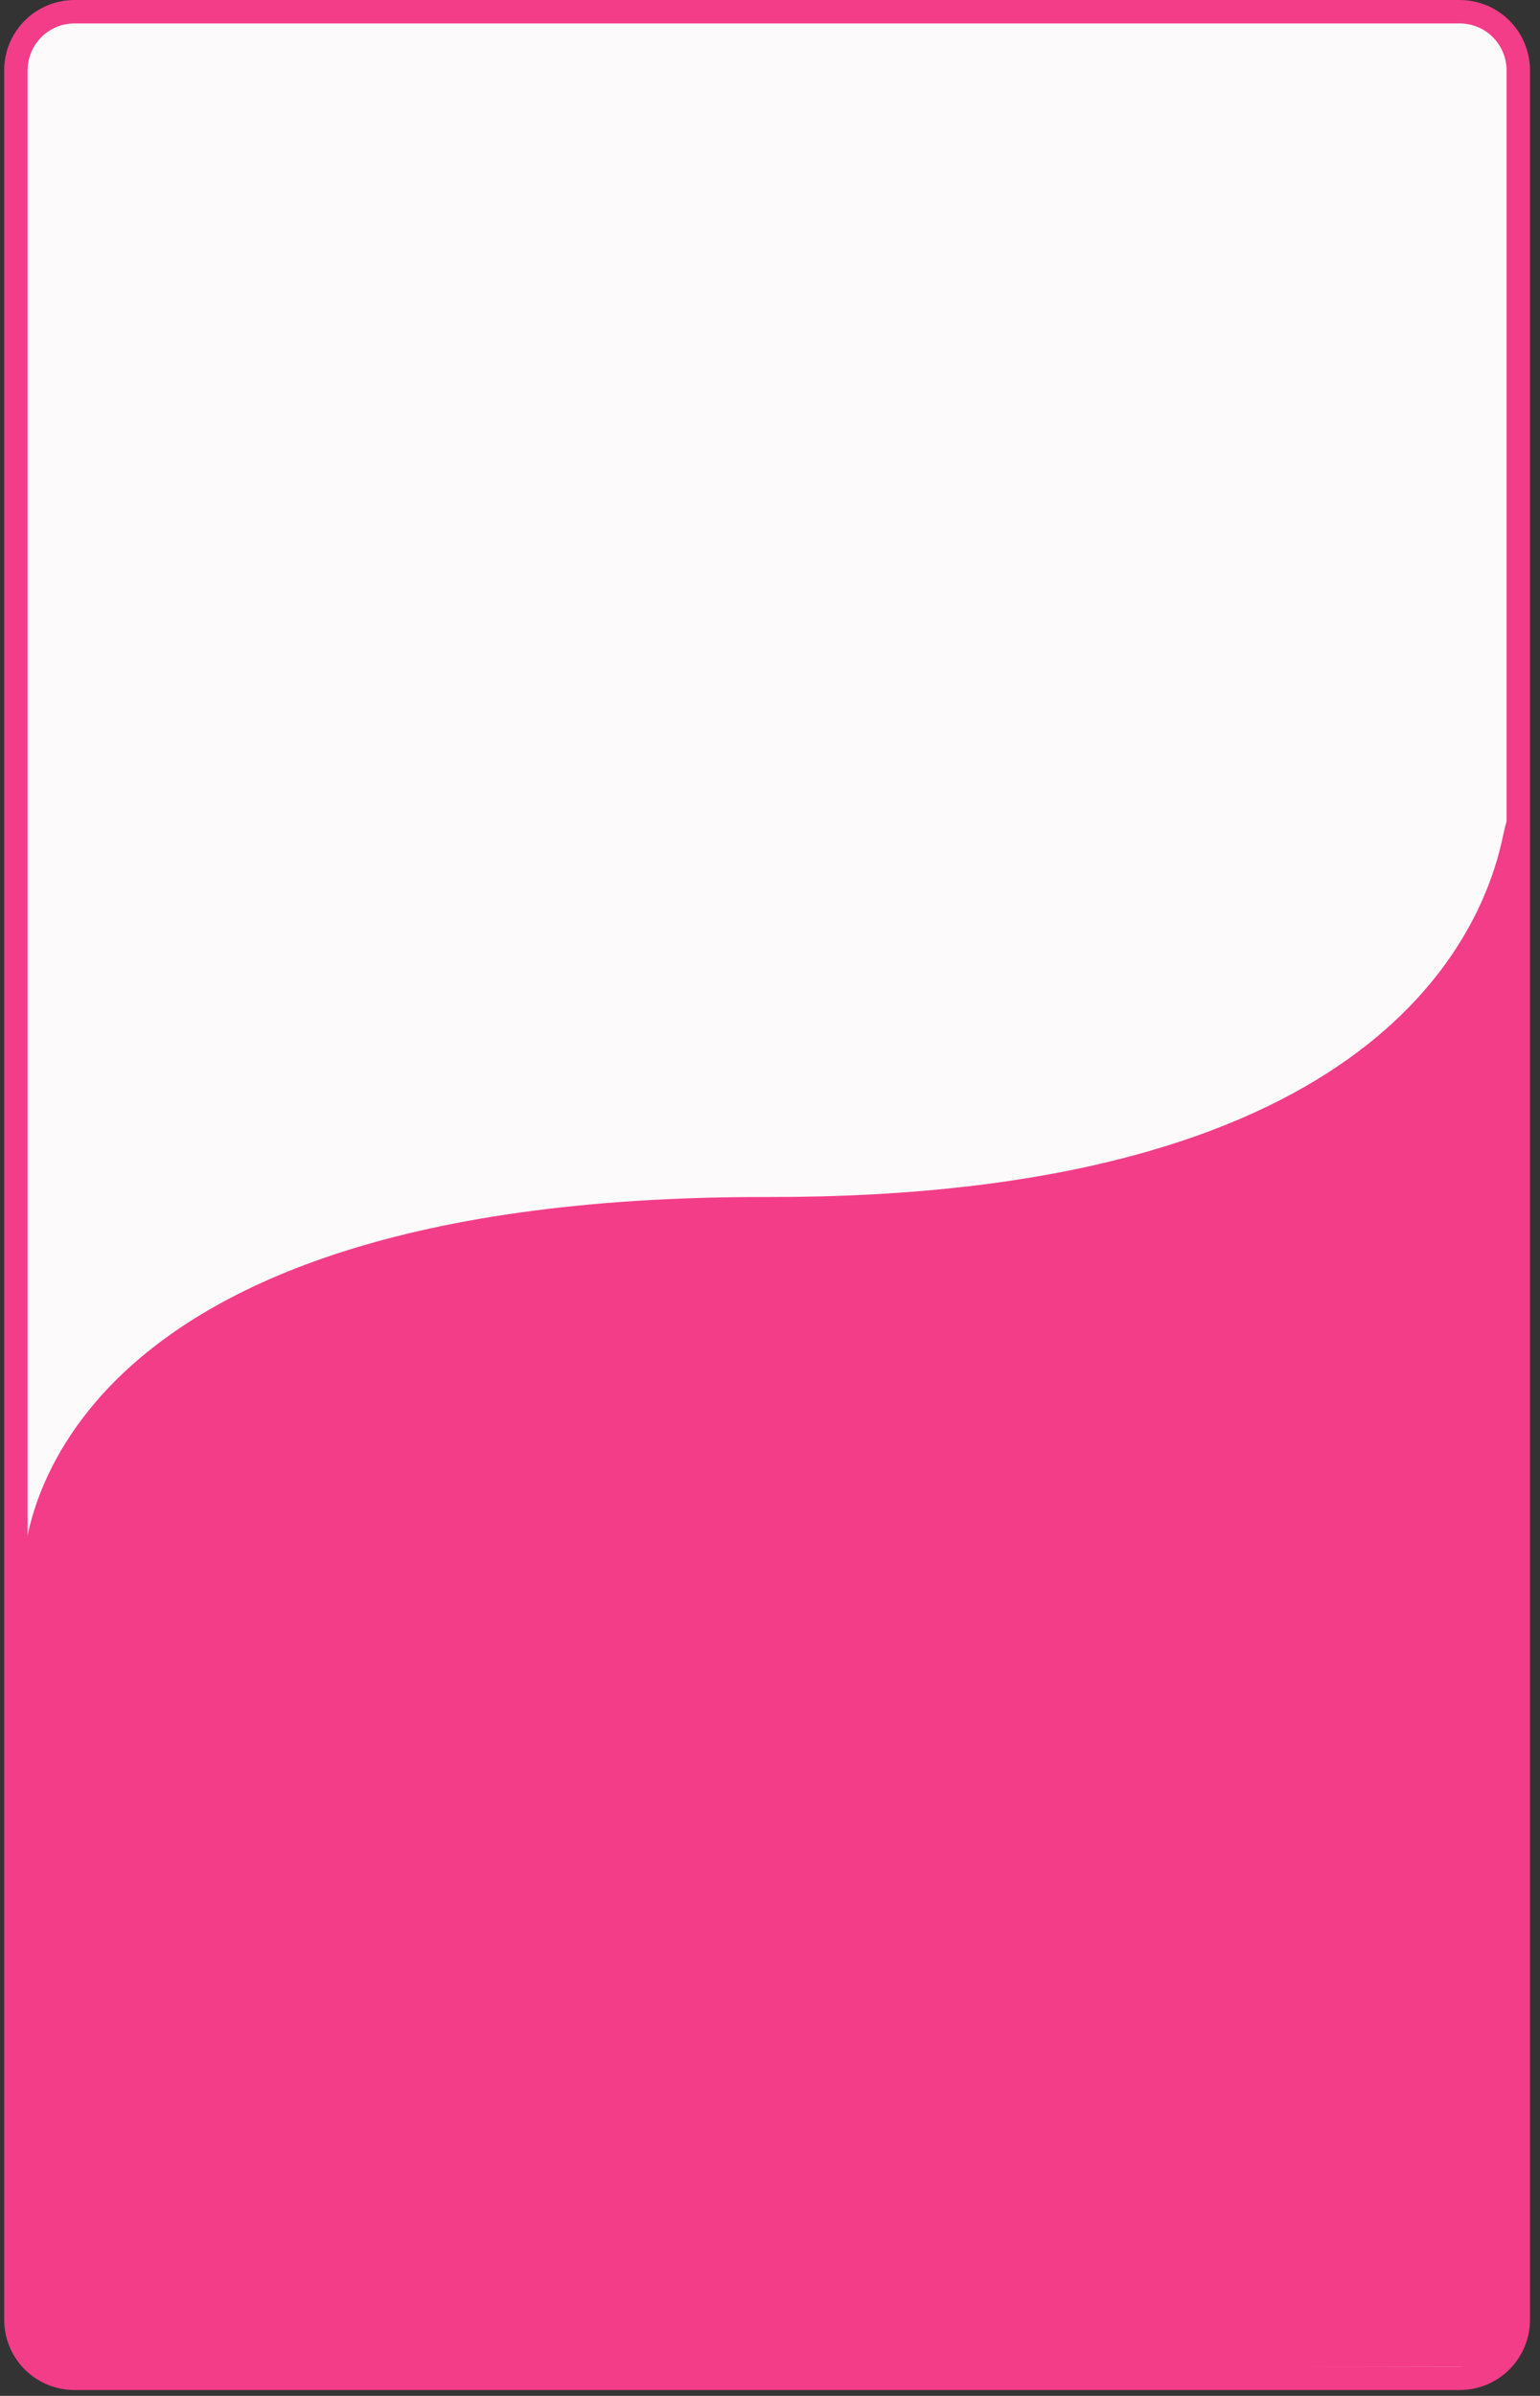 <?xml version="1.0" encoding="utf-8"?>
<svg width="263px" height="409px" viewBox="0 0 263 409" version="1.1" xmlns:xlink="http://www.w3.org/1999/xlink" xmlns="http://www.w3.org/2000/svg">
  <rect x="0" y="0" width="263" height="409" fill="#333333" stroke="none"/>
  <desc>Created with Lunacy</desc>
  <defs>
    <path d="M7.999 0L244.576 0Q244.773 0 244.969 0.01Q245.165 0.019 245.36 0.039Q245.556 0.058 245.75 0.087Q245.944 0.115 246.137 0.154Q246.329 0.192 246.52 0.24Q246.71 0.287 246.898 0.344Q247.086 0.401 247.271 0.468Q247.456 0.534 247.637 0.609Q247.819 0.684 247.996 0.768Q248.174 0.852 248.347 0.945Q248.52 1.037 248.689 1.138Q248.857 1.239 249.02 1.348Q249.184 1.457 249.341 1.574Q249.499 1.691 249.651 1.816Q249.803 1.94 249.948 2.072Q250.094 2.204 250.232 2.343Q250.371 2.482 250.503 2.627Q250.635 2.773 250.76 2.924Q250.884 3.076 251.001 3.234Q251.118 3.392 251.227 3.555Q251.336 3.718 251.437 3.887Q251.538 4.055 251.631 4.228Q251.723 4.401 251.807 4.579Q251.891 4.756 251.966 4.938Q252.041 5.119 252.108 5.304Q252.174 5.489 252.231 5.677Q252.288 5.865 252.335 6.055Q252.383 6.246 252.422 6.438Q252.46 6.631 252.489 6.825Q252.517 7.02 252.537 7.215Q252.556 7.41 252.566 7.607Q252.575 7.803 252.575 7.999L252.575 392.001Q252.575 392.197 252.566 392.393Q252.556 392.59 252.537 392.785Q252.517 392.98 252.489 393.175Q252.46 393.369 252.422 393.562Q252.383 393.754 252.335 393.945Q252.288 394.135 252.231 394.323Q252.174 394.511 252.108 394.696Q252.042 394.881 251.966 395.062Q251.891 395.243 251.807 395.421Q251.723 395.599 251.631 395.772Q251.538 395.945 251.437 396.113Q251.336 396.282 251.227 396.445Q251.118 396.608 251.001 396.766Q250.884 396.924 250.76 397.075Q250.635 397.227 250.503 397.373Q250.371 397.518 250.232 397.657Q250.094 397.796 249.948 397.928Q249.803 398.06 249.651 398.184Q249.499 398.309 249.341 398.426Q249.184 398.543 249.02 398.652Q248.857 398.761 248.689 398.862Q248.52 398.963 248.347 399.055Q248.174 399.148 247.996 399.232Q247.819 399.316 247.637 399.391Q247.456 399.466 247.271 399.532Q247.086 399.599 246.898 399.656Q246.71 399.713 246.52 399.76Q246.329 399.808 246.137 399.846Q245.944 399.885 245.75 399.913Q245.556 399.942 245.36 399.961Q245.165 399.981 244.969 399.99Q244.773 400 244.576 400L7.999 400Q7.803 400 7.607 399.99Q7.41 399.981 7.215 399.961Q7.02 399.942 6.825 399.913Q6.631 399.885 6.438 399.846Q6.246 399.808 6.055 399.76Q5.865 399.713 5.677 399.656Q5.489 399.599 5.304 399.532Q5.119 399.466 4.938 399.391Q4.756 399.316 4.579 399.232Q4.401 399.148 4.228 399.055Q4.055 398.963 3.887 398.862Q3.718 398.761 3.555 398.652Q3.392 398.543 3.234 398.426Q3.076 398.309 2.924 398.184Q2.773 398.06 2.627 397.928Q2.482 397.796 2.343 397.657Q2.204 397.518 2.072 397.373Q1.94 397.227 1.816 397.075Q1.691 396.924 1.574 396.766Q1.457 396.608 1.348 396.445Q1.239 396.282 1.138 396.113Q1.037 395.945 0.945 395.772Q0.852 395.599 0.768 395.421Q0.684 395.243 0.609 395.062Q0.534 394.881 0.468 394.696Q0.401 394.511 0.344 394.323Q0.287 394.135 0.24 393.945Q0.192 393.754 0.154 393.561Q0.115 393.369 0.087 393.175Q0.058 392.98 0.039 392.785Q0.019 392.59 0.01 392.393Q0 392.197 0 392.001L0 7.999Q0 7.803 0.01 7.607Q0.019 7.41 0.039 7.215Q0.058 7.02 0.087 6.825Q0.115 6.631 0.154 6.438Q0.192 6.246 0.24 6.055Q0.287 5.865 0.344 5.677Q0.401 5.489 0.468 5.304Q0.534 5.119 0.609 4.938Q0.684 4.756 0.768 4.579Q0.852 4.401 0.945 4.228Q1.037 4.055 1.138 3.887Q1.239 3.718 1.348 3.555Q1.457 3.392 1.574 3.234Q1.691 3.076 1.816 2.924Q1.94 2.773 2.072 2.627Q2.204 2.482 2.343 2.343Q2.482 2.204 2.627 2.072Q2.773 1.94 2.924 1.816Q3.076 1.691 3.234 1.574Q3.392 1.457 3.555 1.348Q3.718 1.239 3.887 1.138Q4.055 1.037 4.228 0.945Q4.401 0.852 4.579 0.768Q4.756 0.684 4.938 0.609Q5.119 0.534 5.304 0.468Q5.489 0.401 5.677 0.344Q5.865 0.287 6.055 0.24Q6.246 0.192 6.438 0.154Q6.631 0.115 6.825 0.087Q7.02 0.058 7.215 0.039Q7.41 0.019 7.607 0.01Q7.803 0 7.999 0Z" transform="translate(0.713 0)" id="path_1" />
  </defs>
  <g id="Card-Shades" transform="translate(4 4)">
    <g id="Card-Border">
      <use xlink:href="#path_1" fill="none" stroke="#F33D88" stroke-width="8" />
      <use stroke="none" fill="#FCFAFA" xlink:href="#path_1" />
    </g>
    <g id="New-group" transform="translate(0 131.5)">
      <path d="M0.001 132.5C0.001 132.5 -1.466 68.607 127.002 68.841C228.367 69.025 248.526 26.06 252.521 7.924C253.471 3.609 253.51 3.581 253.52 7.999L254.12 260.498Q254.121 260.694 254.111 260.89Q254.102 261.087 254.083 261.282Q254.065 261.478 254.036 261.672Q254.008 261.866 253.97 262.059Q253.932 262.252 253.885 262.442Q253.838 262.633 253.781 262.821Q253.724 263.009 253.659 263.194Q253.593 263.379 253.518 263.561Q253.443 263.743 253.36 263.921Q253.276 264.098 253.184 264.272Q253.092 264.445 252.991 264.614Q252.891 264.782 252.782 264.946Q252.673 265.11 252.557 265.268Q252.44 265.426 252.316 265.578Q252.191 265.73 252.06 265.876Q251.928 266.021 251.79 266.161Q251.651 266.3 251.506 266.432Q251.361 266.564 251.209 266.689Q251.057 266.814 250.9 266.932Q250.742 267.049 250.579 267.158Q250.416 267.268 250.248 267.369Q250.08 267.47 249.907 267.563Q249.734 267.656 249.556 267.741Q249.379 267.825 249.198 267.901Q249.016 267.976 248.831 268.043Q248.647 268.109 248.459 268.167Q248.271 268.224 248.081 268.272Q247.89 268.32 247.698 268.359Q247.505 268.398 247.311 268.427Q247.117 268.456 246.921 268.476Q246.726 268.495 246.529 268.505Q246.333 268.515 246.137 268.516L0.501 269" id="Card-Wave" fill="#F33D88" stroke="none" />
    </g>
  </g>
</svg>